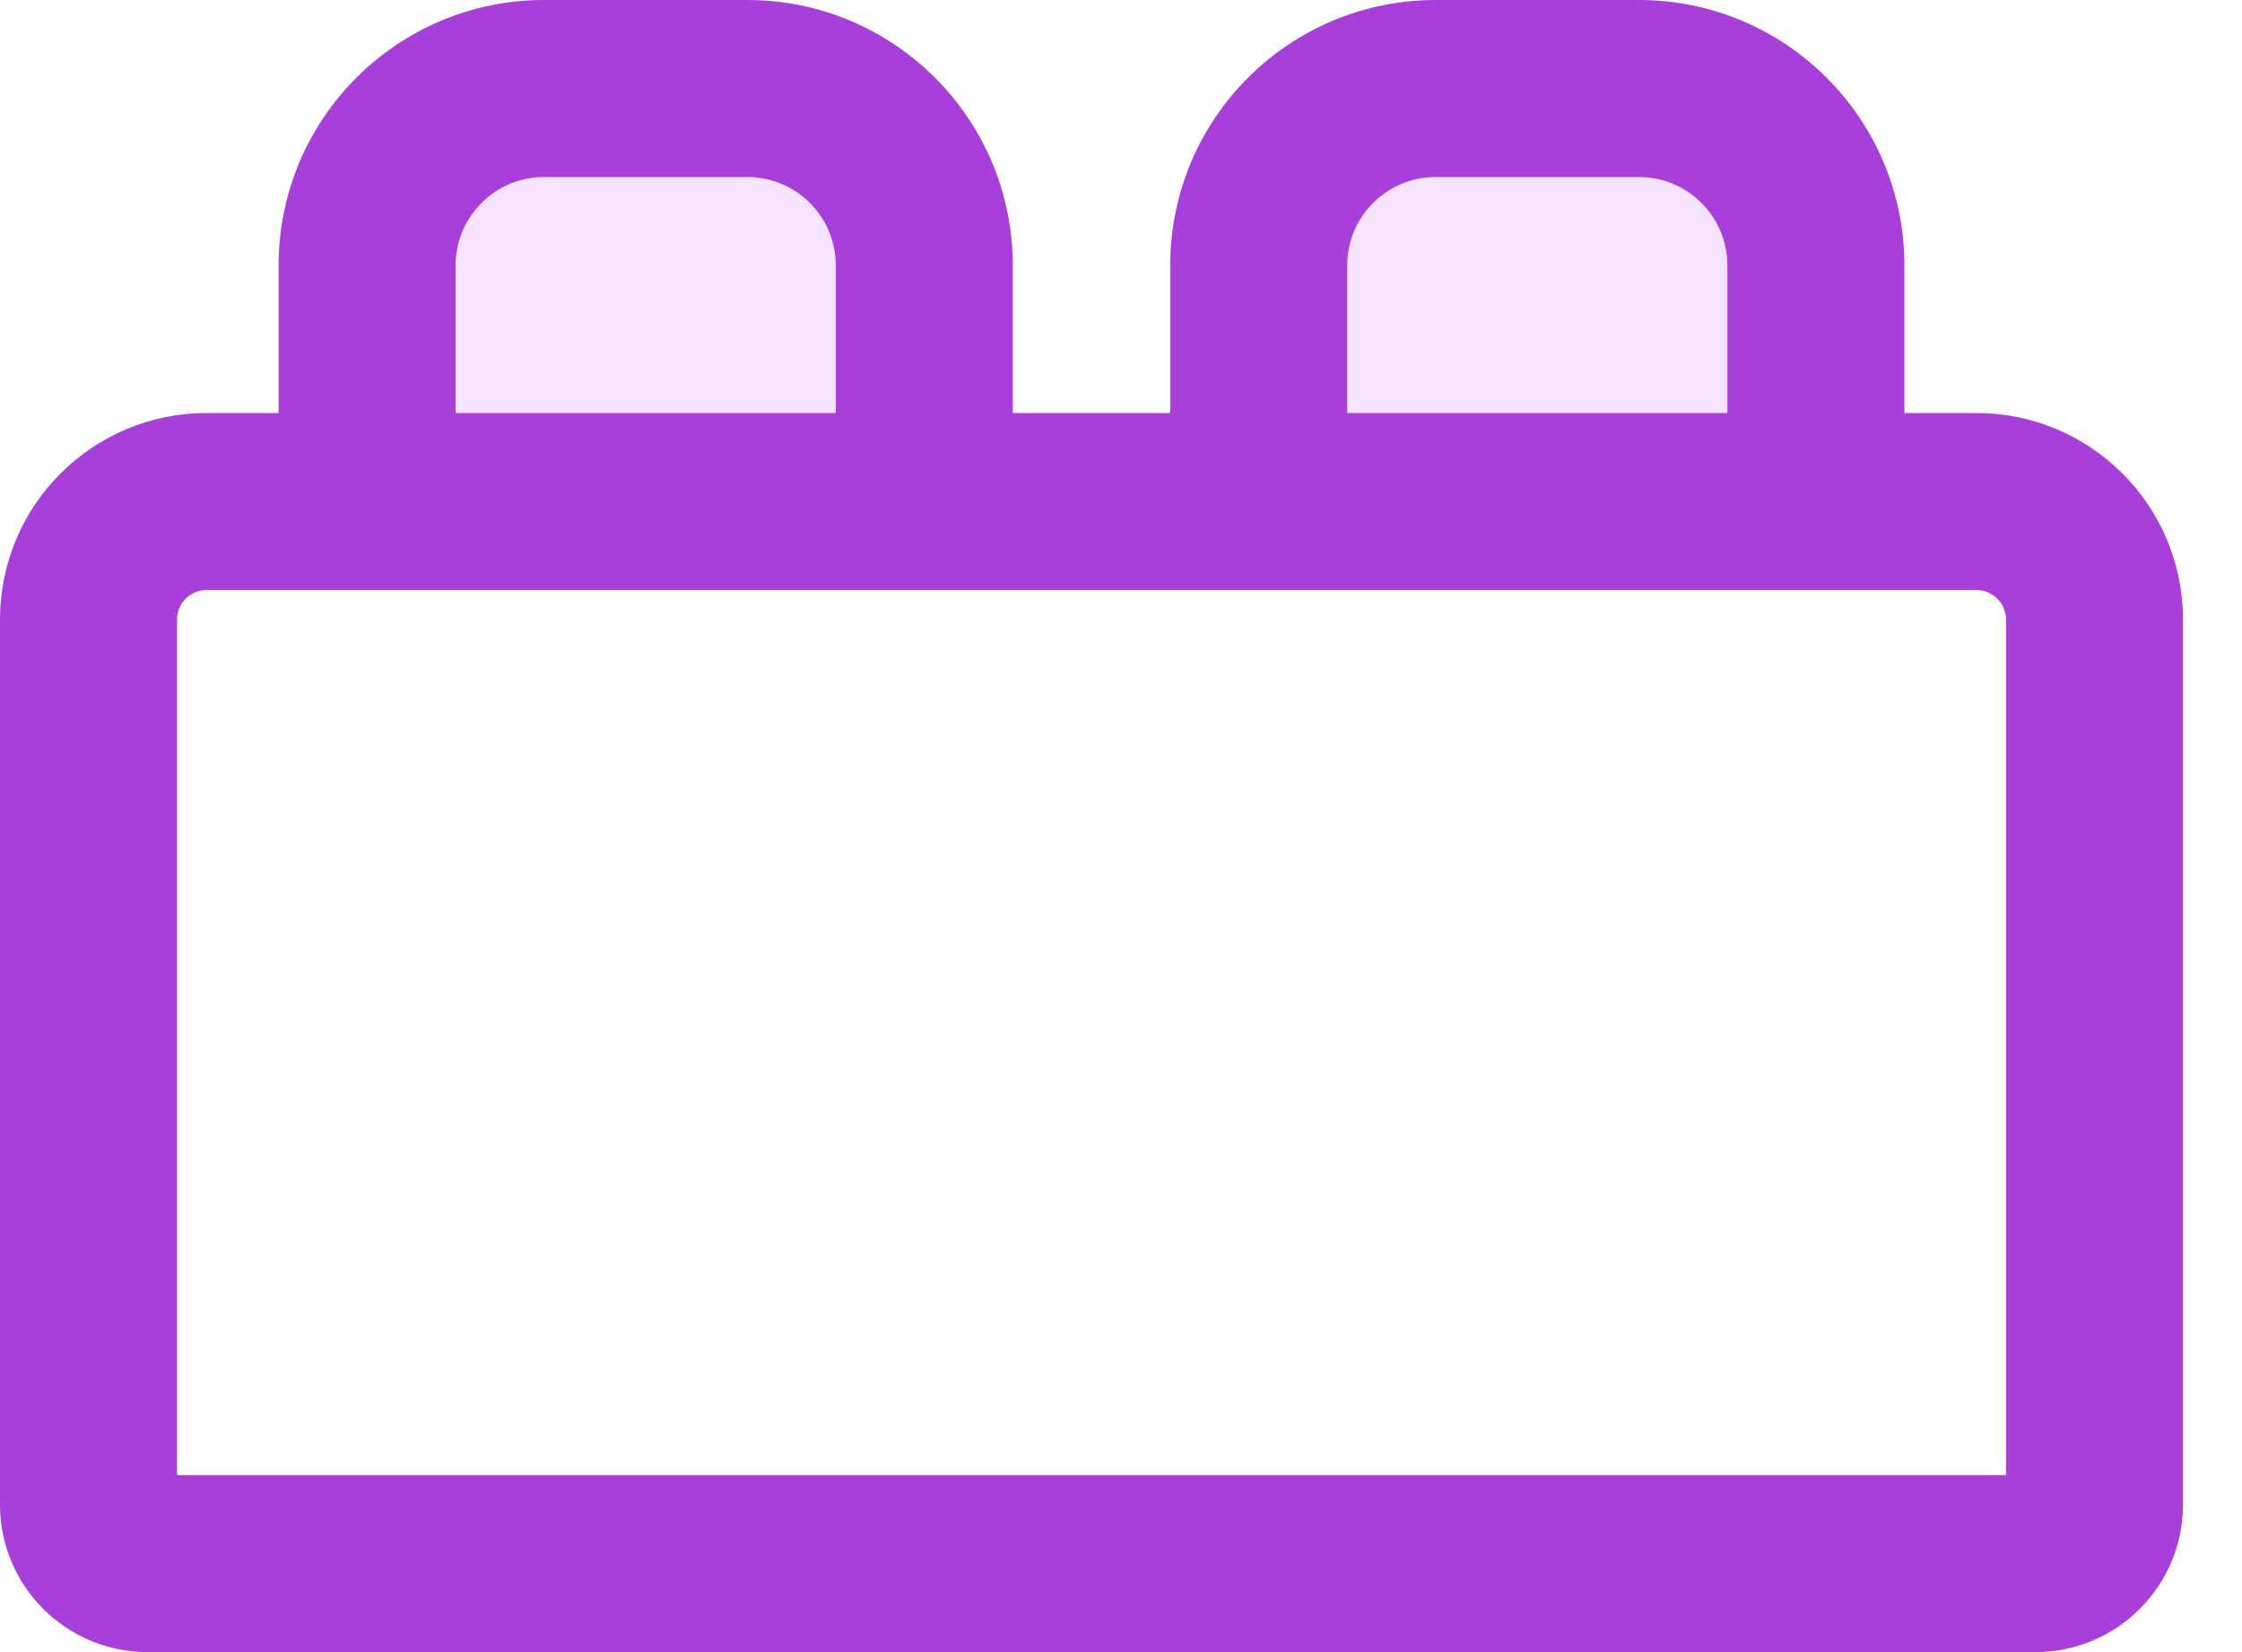 <svg width="19" height="14" viewBox="0 0 19 14" fill="none" xmlns="http://www.w3.org/2000/svg">
<path d="M3.111 2.25C3.111 1.422 3.783 0.75 4.611 0.75H6.333C7.162 0.75 7.833 1.422 7.833 2.25V4.25H3.111V2.25Z" fill="#F6E3FF"/>
<path d="M10.667 2.25C10.667 1.422 11.338 0.75 12.167 0.75H13.889C14.717 0.75 15.389 1.422 15.389 2.25V4.25H10.667V2.25Z" fill="#F6E3FF"/>
<path fill-rule="evenodd" clip-rule="evenodd" d="M2.361 2.25C2.361 1.007 3.368 0 4.611 0H6.333C7.576 0 8.583 1.007 8.583 2.25V3.5H9.917V2.25C9.917 1.007 10.924 0 12.167 0H13.889C15.132 0 16.139 1.007 16.139 2.25V3.5H16.75C17.716 3.5 18.5 4.284 18.5 5.25V12.75C18.5 13.44 17.94 14 17.25 14H1.25C0.56 14 0 13.44 0 12.75V5.25C0 4.284 0.784 3.5 1.75 3.5H2.361V2.25ZM1.75 5C1.612 5 1.5 5.112 1.5 5.25V12.5H17V5.25C17 5.112 16.888 5 16.75 5H1.75ZM14.639 3.5V2.25C14.639 1.836 14.303 1.5 13.889 1.5H12.167C11.752 1.5 11.417 1.836 11.417 2.25V3.5H14.639ZM7.083 2.25V3.5H3.861V2.25C3.861 1.836 4.197 1.5 4.611 1.5H6.333C6.748 1.5 7.083 1.836 7.083 2.25Z" fill="#A93FDB"/>
</svg>
